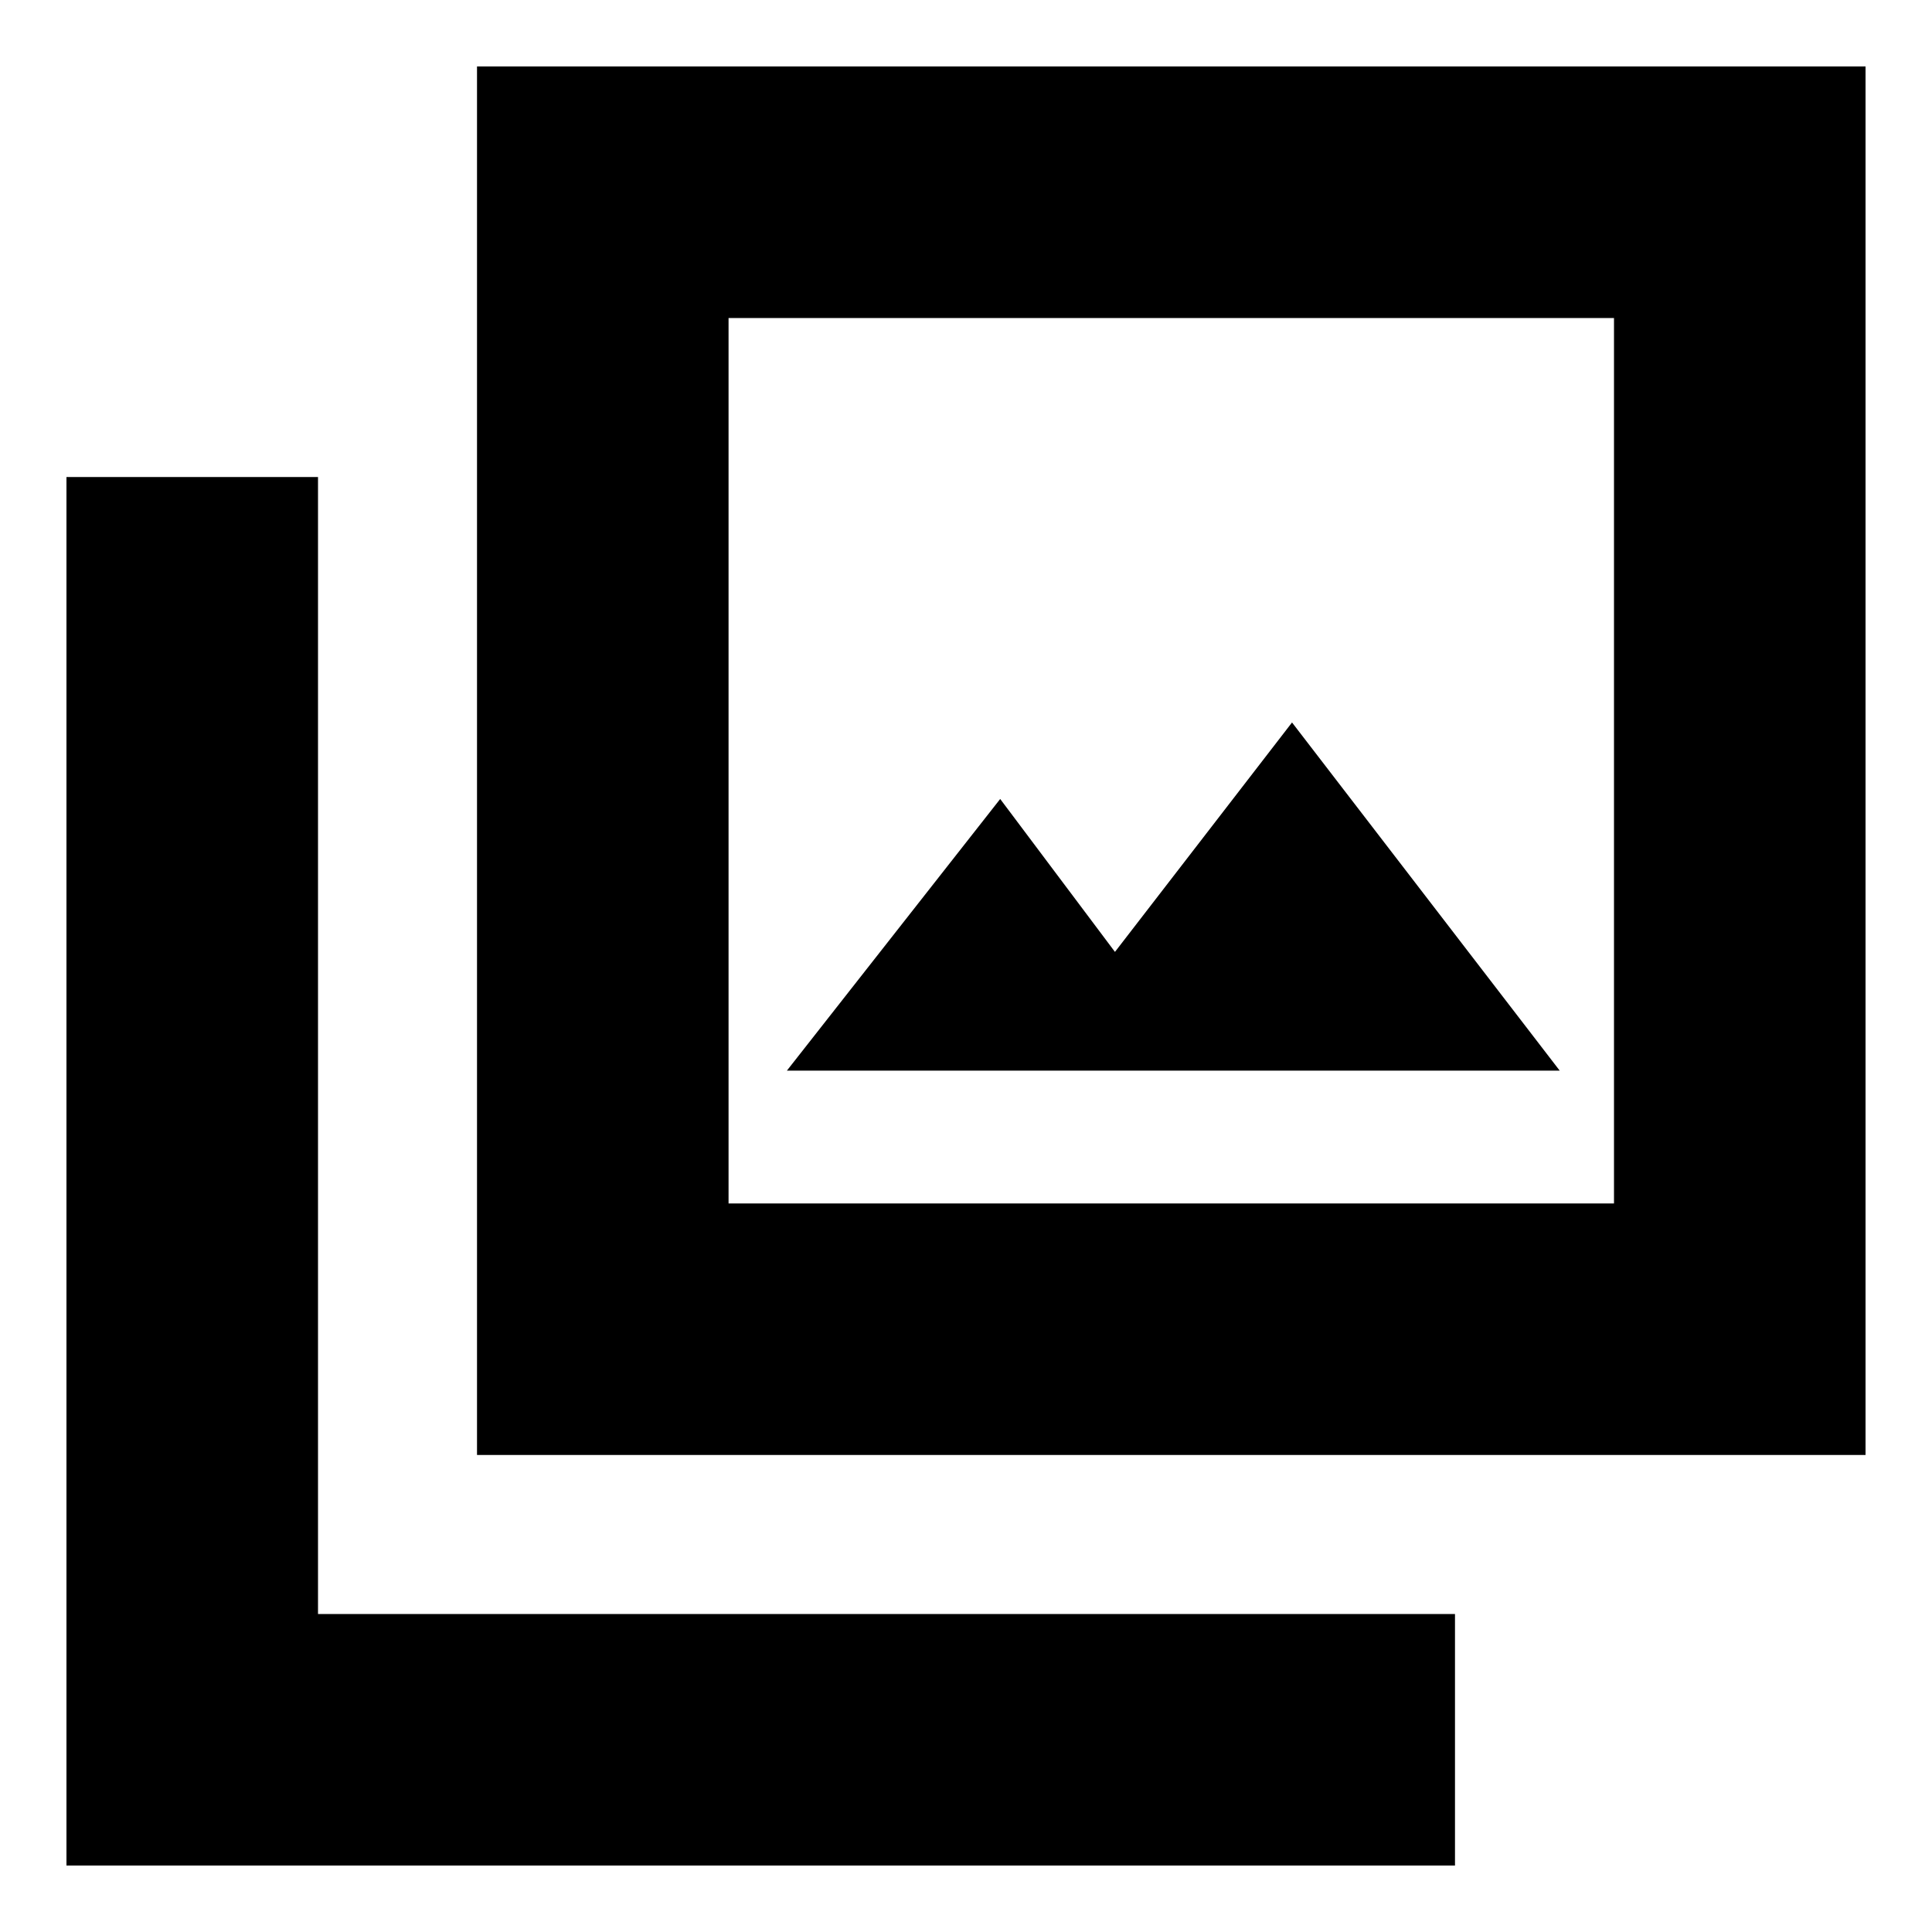 <svg xmlns="http://www.w3.org/2000/svg" height="20" width="20"><path d="M8.146 11.083H16.146L13.375 7.479L11.542 9.854L10.354 8.271ZM4.938 15.062V0.688H19.312V15.062ZM7.542 12.458H16.708V3.292H7.542ZM0.688 19.312V4.938H3.292V16.708H15.062V19.312ZM7.542 12.458V3.292V12.458Z"/></svg>